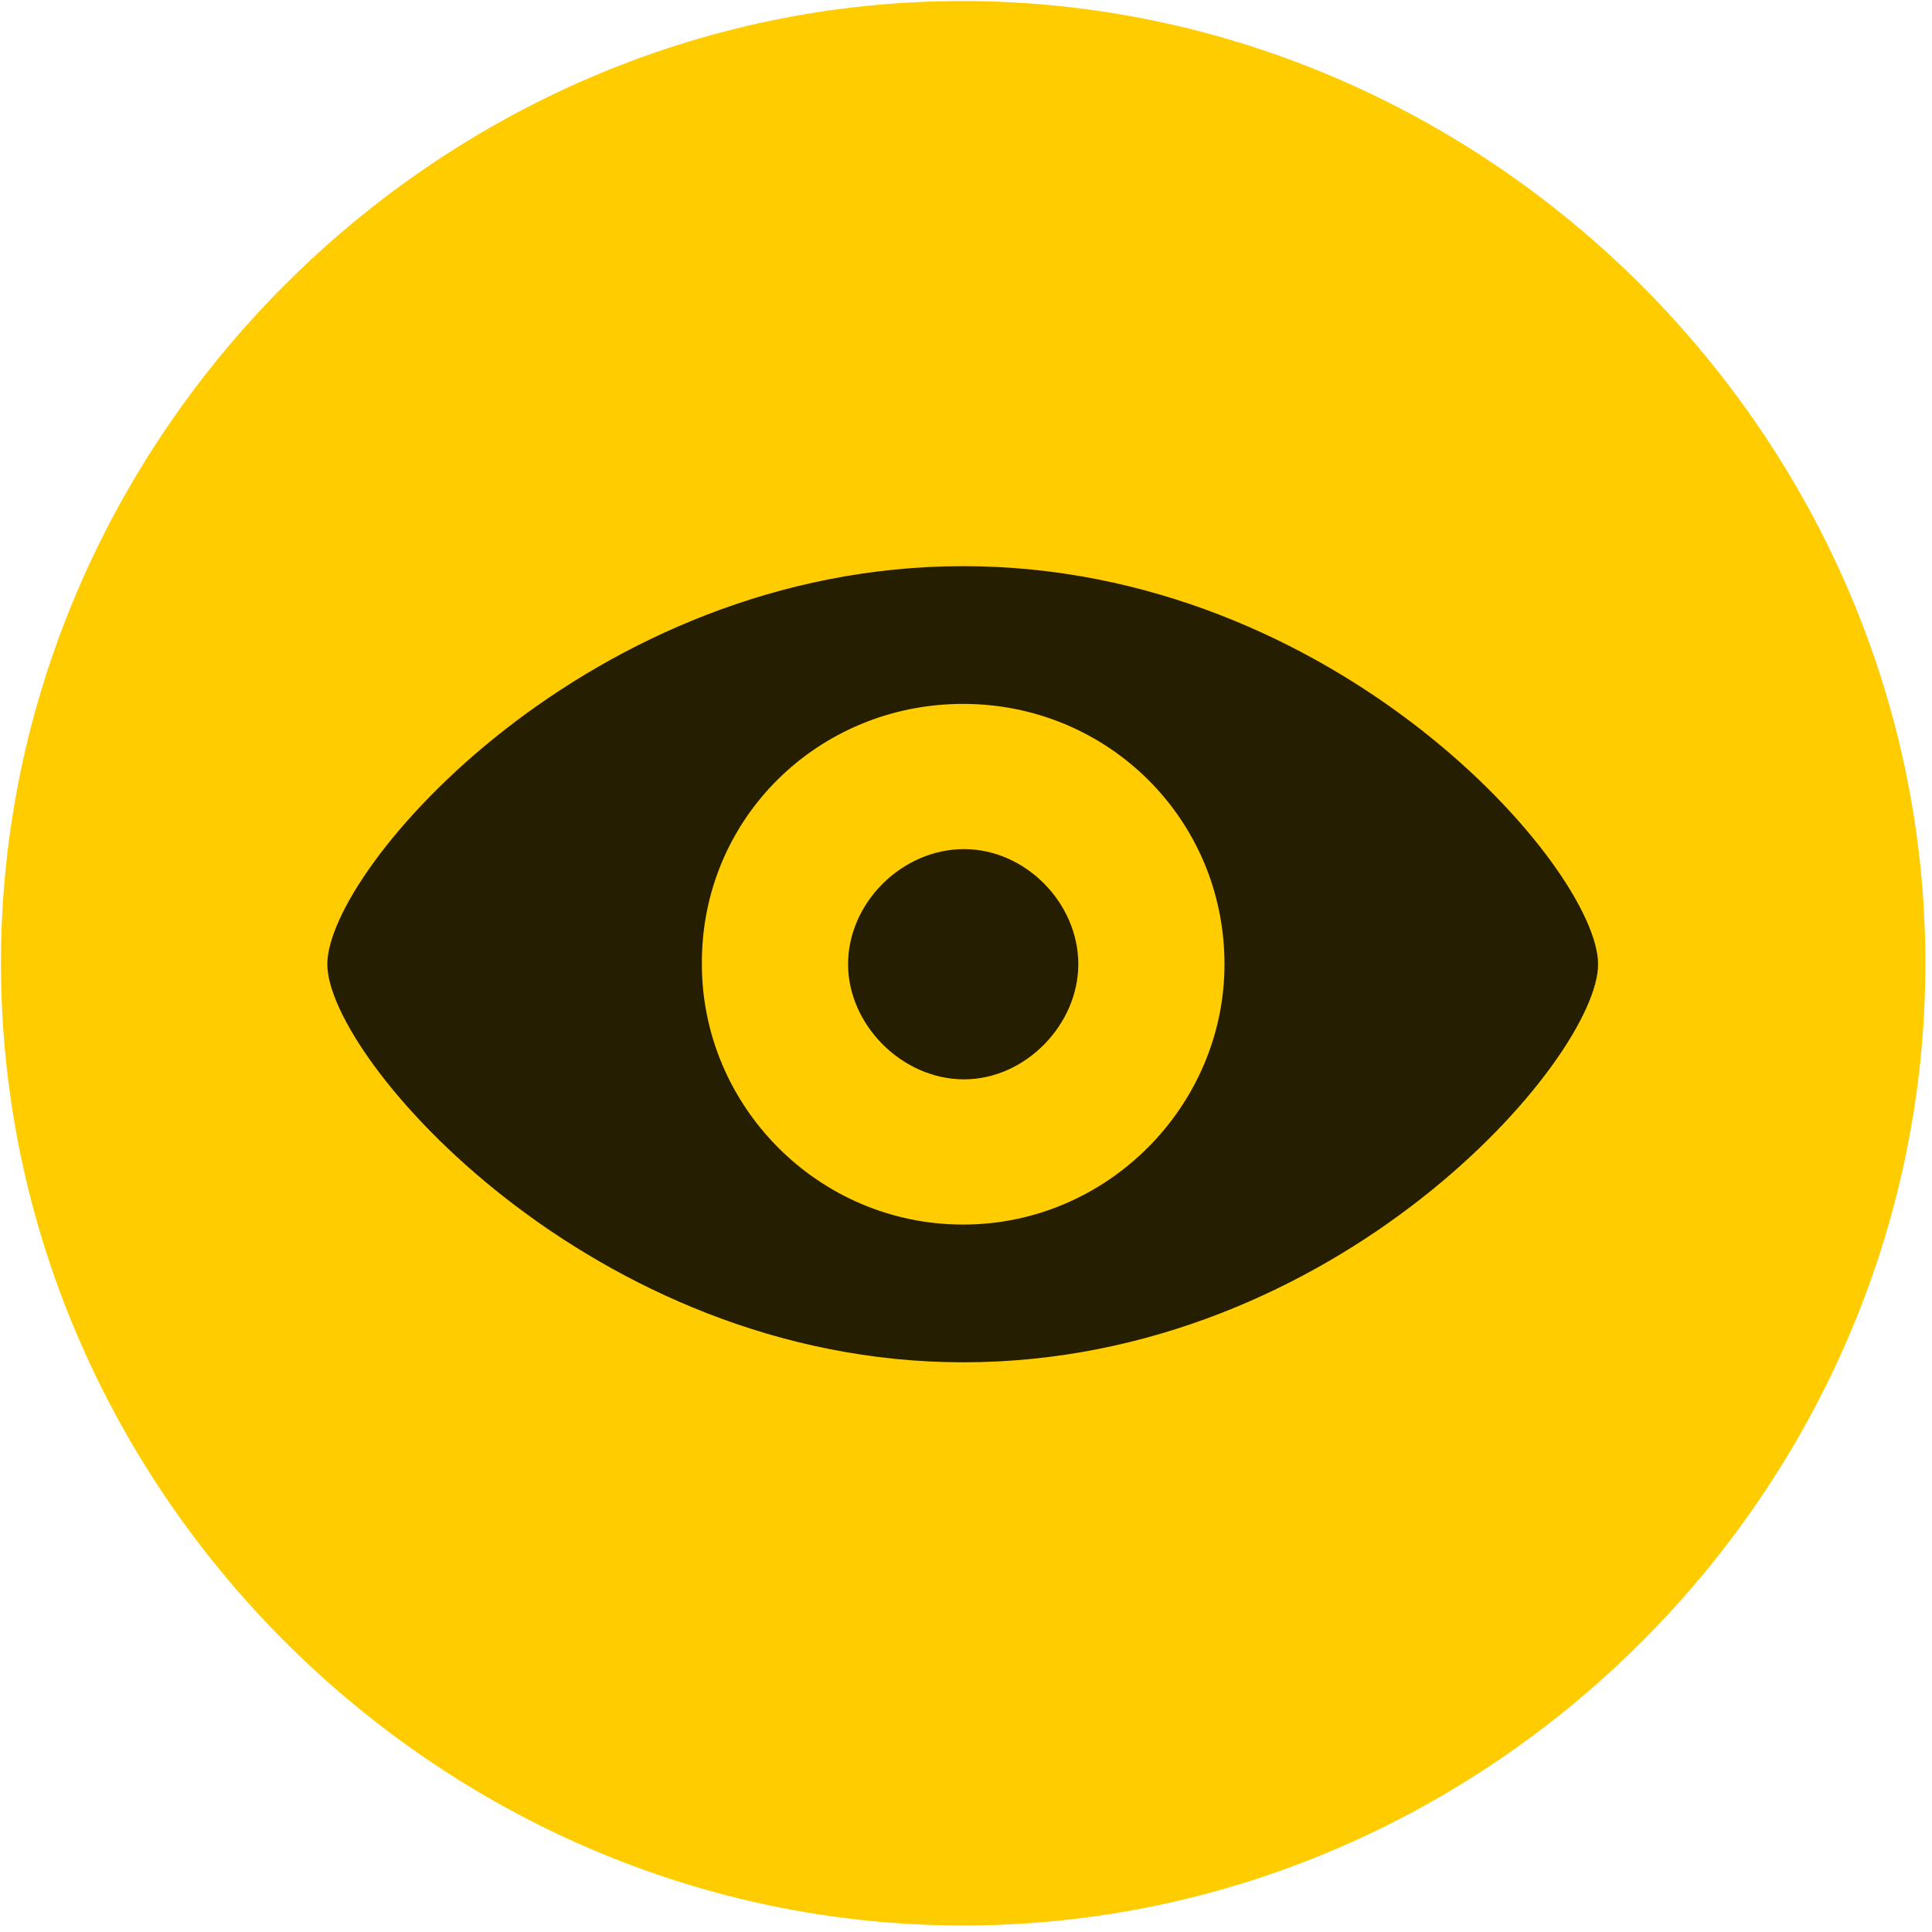 <svg width="24" height="24" viewBox="0 0 24 24" fill="none" xmlns="http://www.w3.org/2000/svg">
<path d="M11.965 23.919C18.504 23.919 23.918 18.505 23.918 11.966C23.918 5.439 18.492 0.013 11.953 0.013C5.426 0.013 0.012 5.439 0.012 11.966C0.012 18.505 5.438 23.919 11.965 23.919Z" fill="#FFCC00"/>
<path d="M11.965 16.923C7.359 16.923 4.066 13.15 4.066 11.978C4.066 10.794 7.324 7.033 11.965 7.033C16.605 7.033 19.852 10.794 19.852 11.978C19.852 13.15 16.617 16.923 11.965 16.923ZM11.965 15.212C13.758 15.212 15.211 13.736 15.211 11.978C15.211 10.173 13.758 8.744 11.965 8.744C10.16 8.744 8.707 10.173 8.719 11.978C8.719 13.736 10.16 15.212 11.965 15.212ZM11.976 13.408C11.203 13.408 10.535 12.728 10.535 11.978C10.535 11.216 11.203 10.548 11.976 10.548C12.738 10.548 13.395 11.216 13.395 11.978C13.395 12.728 12.738 13.408 11.976 13.408Z" fill="black" fill-opacity="0.85"/>
</svg>
